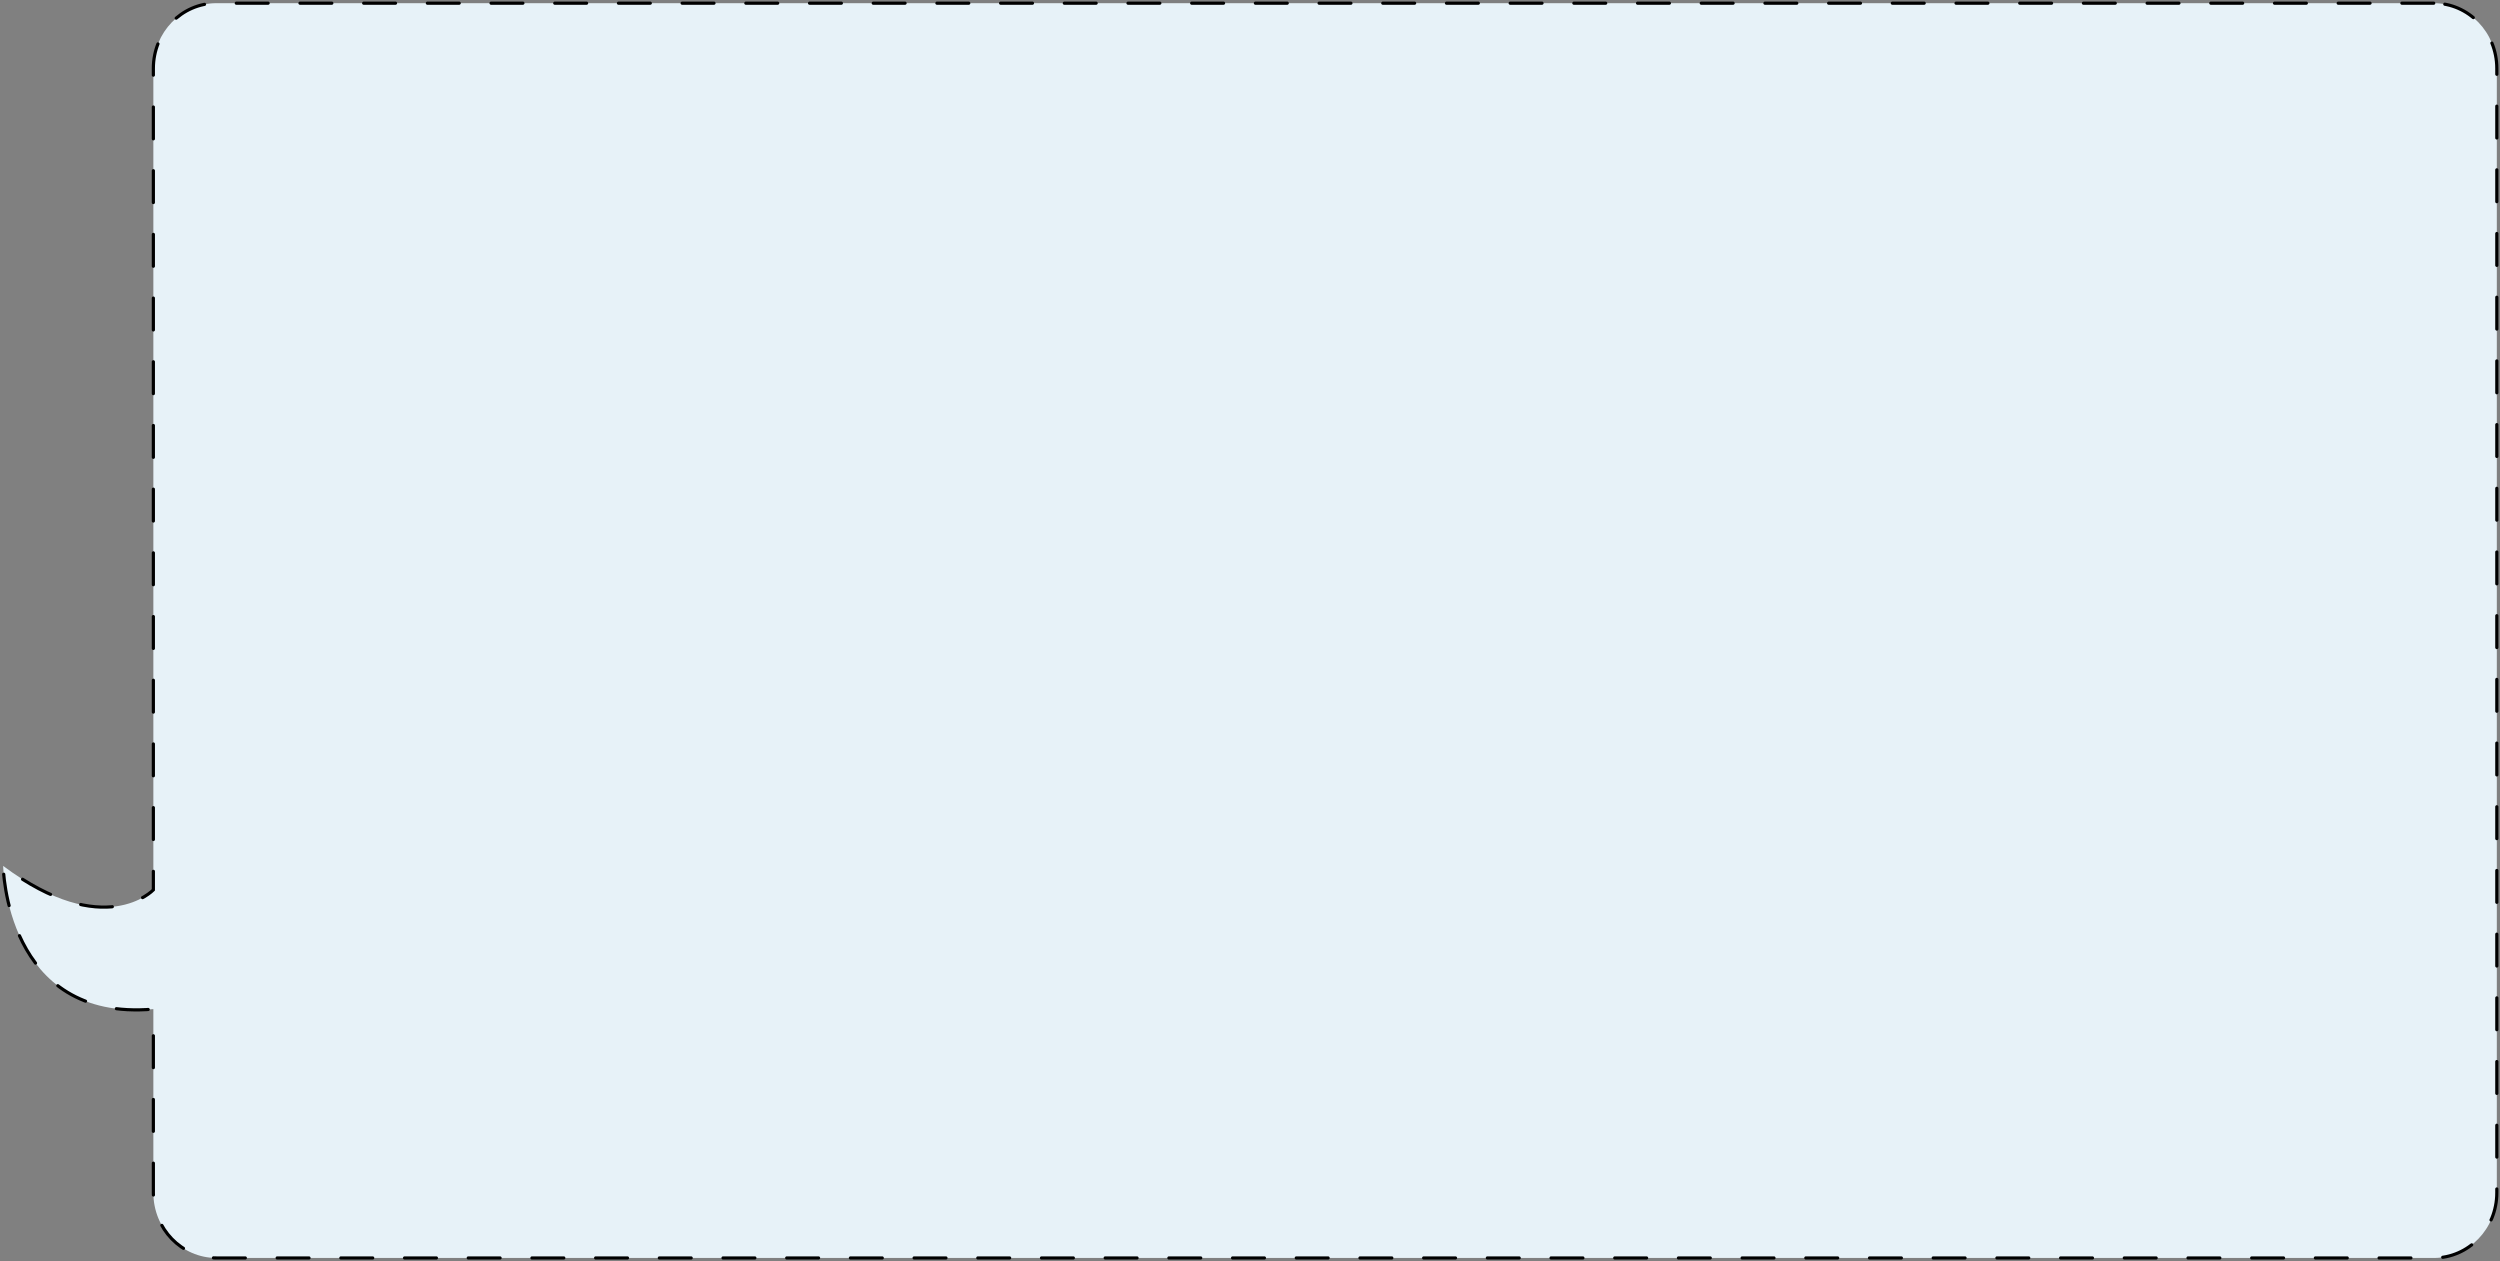 <svg width="785" height="396" viewBox="0 0 785 396" fill="none" xmlns="http://www.w3.org/2000/svg">
<rect x="0" y="0" width="785" height="396" fill="#808080" stroke="none"/>
<path d="M764.193 1H67.963C57.019 1 48.155 10.159 48.155 21.468V279.418C48.155 279.418 32.866 295.679 1 271.903C1 271.903 1.608 320.955 48.155 316.862V374.532C48.155 385.841 57.019 395 67.963 395H764.193C775.136 395 784 385.841 784 374.532V21.468C784 10.159 775.136 1 764.193 1Z" fill="#E7F2F8" stroke="black" stroke-miterlimit="10" stroke-linecap="round" stroke-dasharray="10 10"/>
</svg>
